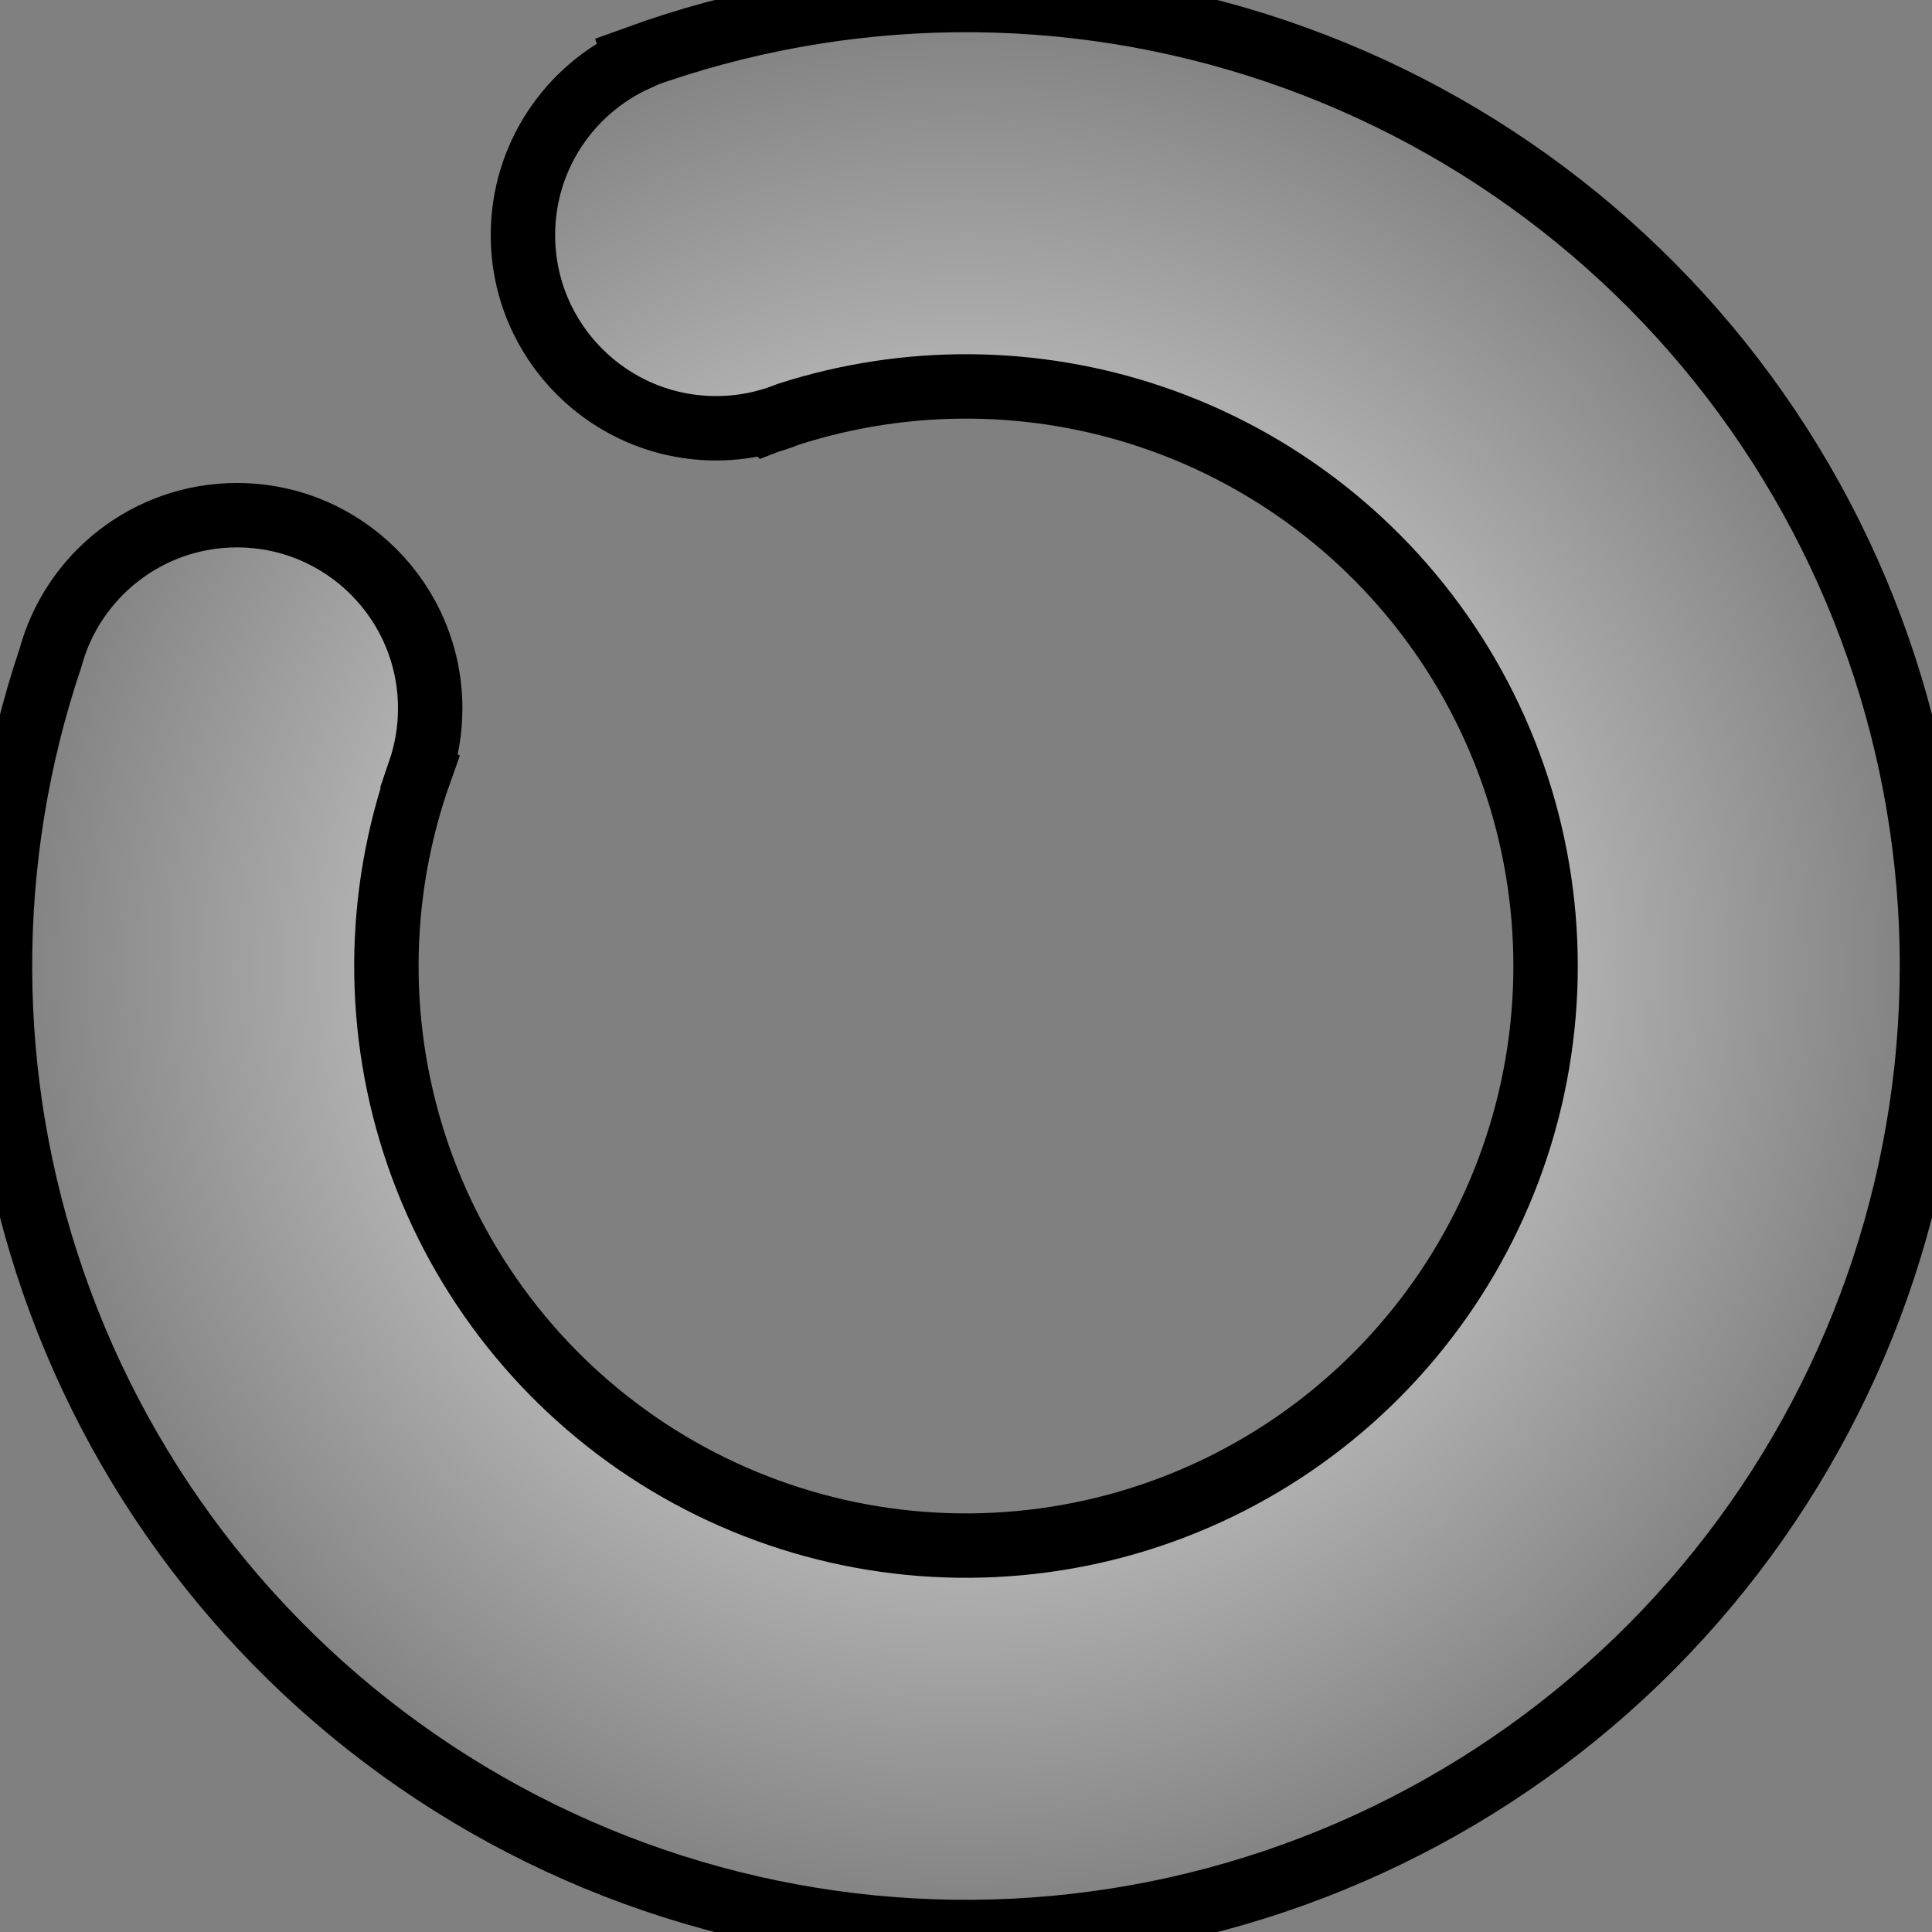 <svg width="30" height="30" viewBox="0 0 30 30" stroke="#000" xmlns="http://www.w3.org/2000/svg">
<rect x="0" y="0" width="30" height="30" fill="#808080" stroke="none"/>
<path fill-rule="evenodd" clip-rule="evenodd" d="M19.809 0.792C16.579 -0.301 13.074 -0.262 9.87 0.905L9.875 0.92C8.84 1.393 8.12 2.437 8.12 3.65C8.12 5.307 9.463 6.65 11.12 6.65C11.398 6.65 11.666 6.612 11.921 6.542L11.922 6.543L11.935 6.538C12.04 6.508 12.143 6.473 12.244 6.432C14.077 5.843 16.055 5.856 17.886 6.475C19.823 7.131 21.48 8.428 22.582 10.151C23.684 11.875 24.166 13.922 23.949 15.956C23.732 17.991 22.828 19.89 21.386 21.342C19.945 22.793 18.052 23.711 16.019 23.942C13.986 24.174 11.935 23.706 10.204 22.616C8.473 21.526 7.165 19.878 6.495 17.945C5.826 16.012 5.835 13.908 6.521 11.981L6.517 11.979C6.622 11.672 6.68 11.343 6.68 11C6.68 9.343 5.337 8 3.68 8C2.295 8 1.129 8.938 0.784 10.214C-0.275 13.359 -0.262 16.768 0.826 19.908C1.941 23.13 4.122 25.876 7.007 27.693C9.892 29.51 13.31 30.29 16.698 29.904C20.086 29.518 23.241 27.989 25.644 25.57C28.046 23.15 29.553 19.984 29.915 16.594C30.277 13.204 29.474 9.791 27.637 6.918C25.8 4.046 23.039 1.885 19.809 0.792Z" fill="url(#paint0_angular_7_37)"/>
<defs>
<radialGradient id="paint0_angular_7_37" cx="0" cy="0" r="1" gradientUnits="userSpaceOnUse" gradientTransform="translate(15 15) rotate(-135) scale(14.849)">
<stop stop-color="white"/>
<stop offset="1" stop-color="white" stop-opacity="0"/>
</radialGradient>
</defs>
</svg>
